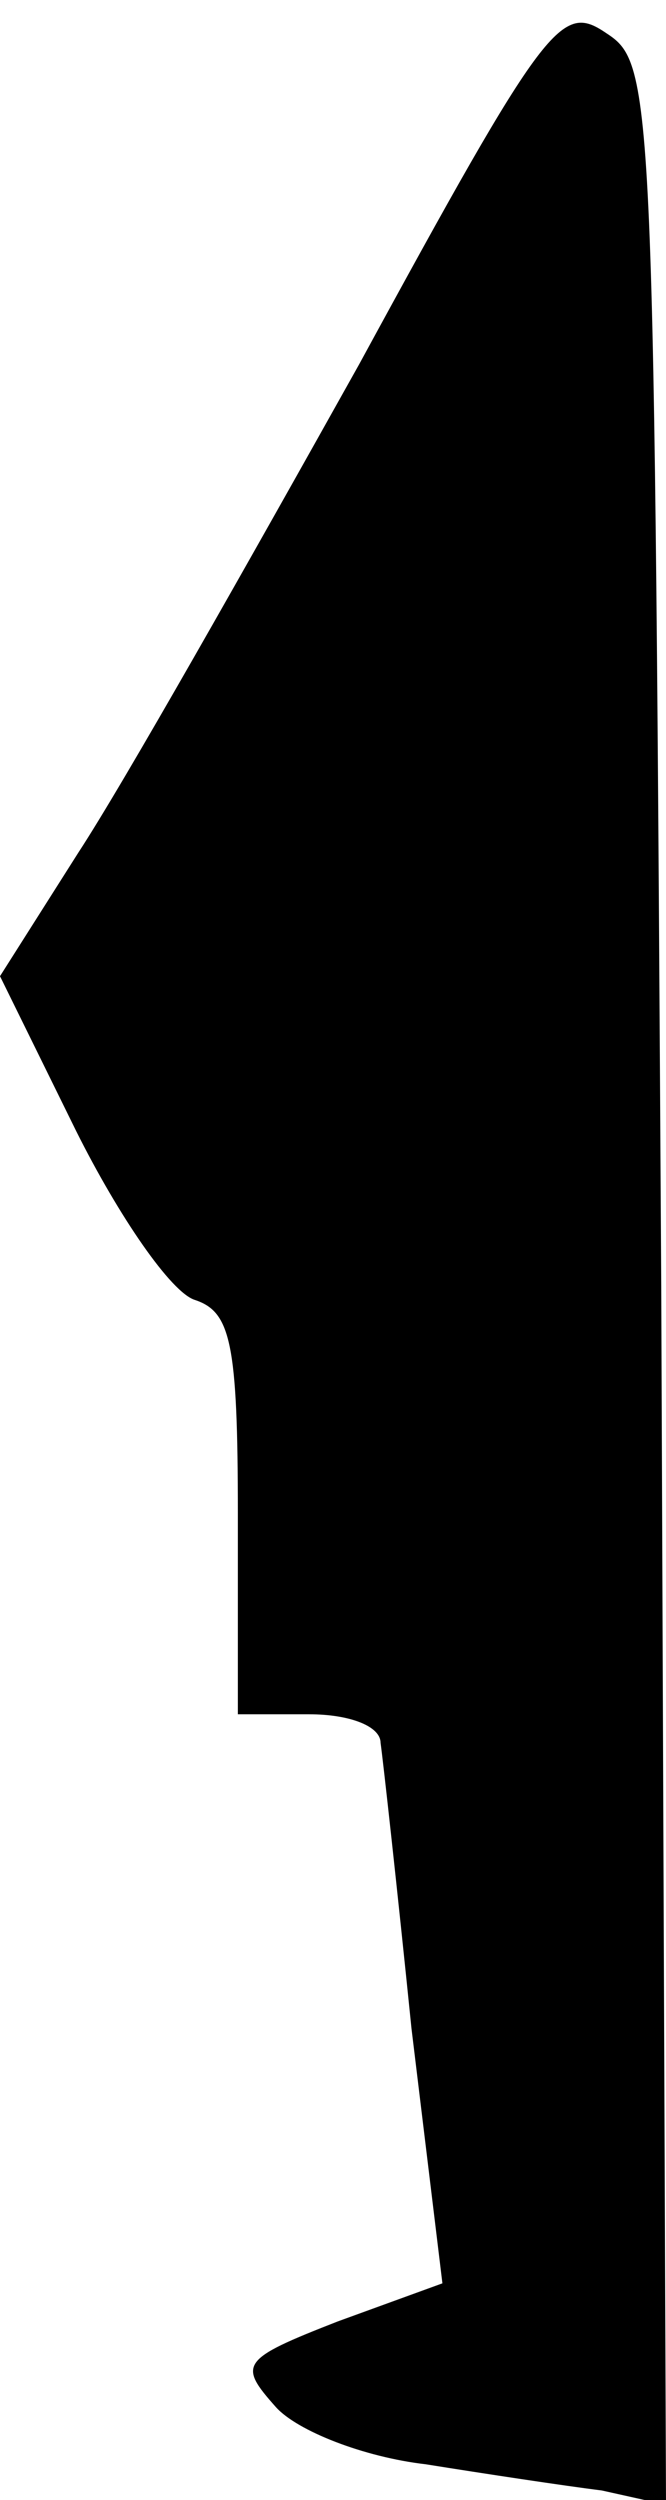 <?xml version="1.0" standalone="no"?>
<!DOCTYPE svg PUBLIC "-//W3C//DTD SVG 20010904//EN"
 "http://www.w3.org/TR/2001/REC-SVG-20010904/DTD/svg10.dtd">
<svg version="1.0" xmlns="http://www.w3.org/2000/svg"
 width="28pt" height="105pt" viewBox="0 0 28 105"
 preserveAspectRatio="xMidYMid meet">
<g transform="translate(0,105) scale(0.1,-0.1)"
fill="#000000" stroke="none">
<path fill="#000000" stroke="none" d="M151 897 c-47 -84 -99 -176 -118 -205
l-33 -52 32 -65 c18 -36 40 -68 50 -71 15 -5 18 -18 18 -90 l0 -84 30 0 c17 0
30 -5 30 -12 1 -7 7 -61 13 -120 l13 -107 -44 -16 c-41 -16 -42 -18 -26 -36 9
-10 37 -21 63 -24 25 -4 58 -9 74 -11 l27 -6 -2 512 c-3 502 -3 513 -23 526
-19 13 -25 6 -104 -139z"/>
</g>
</svg>
